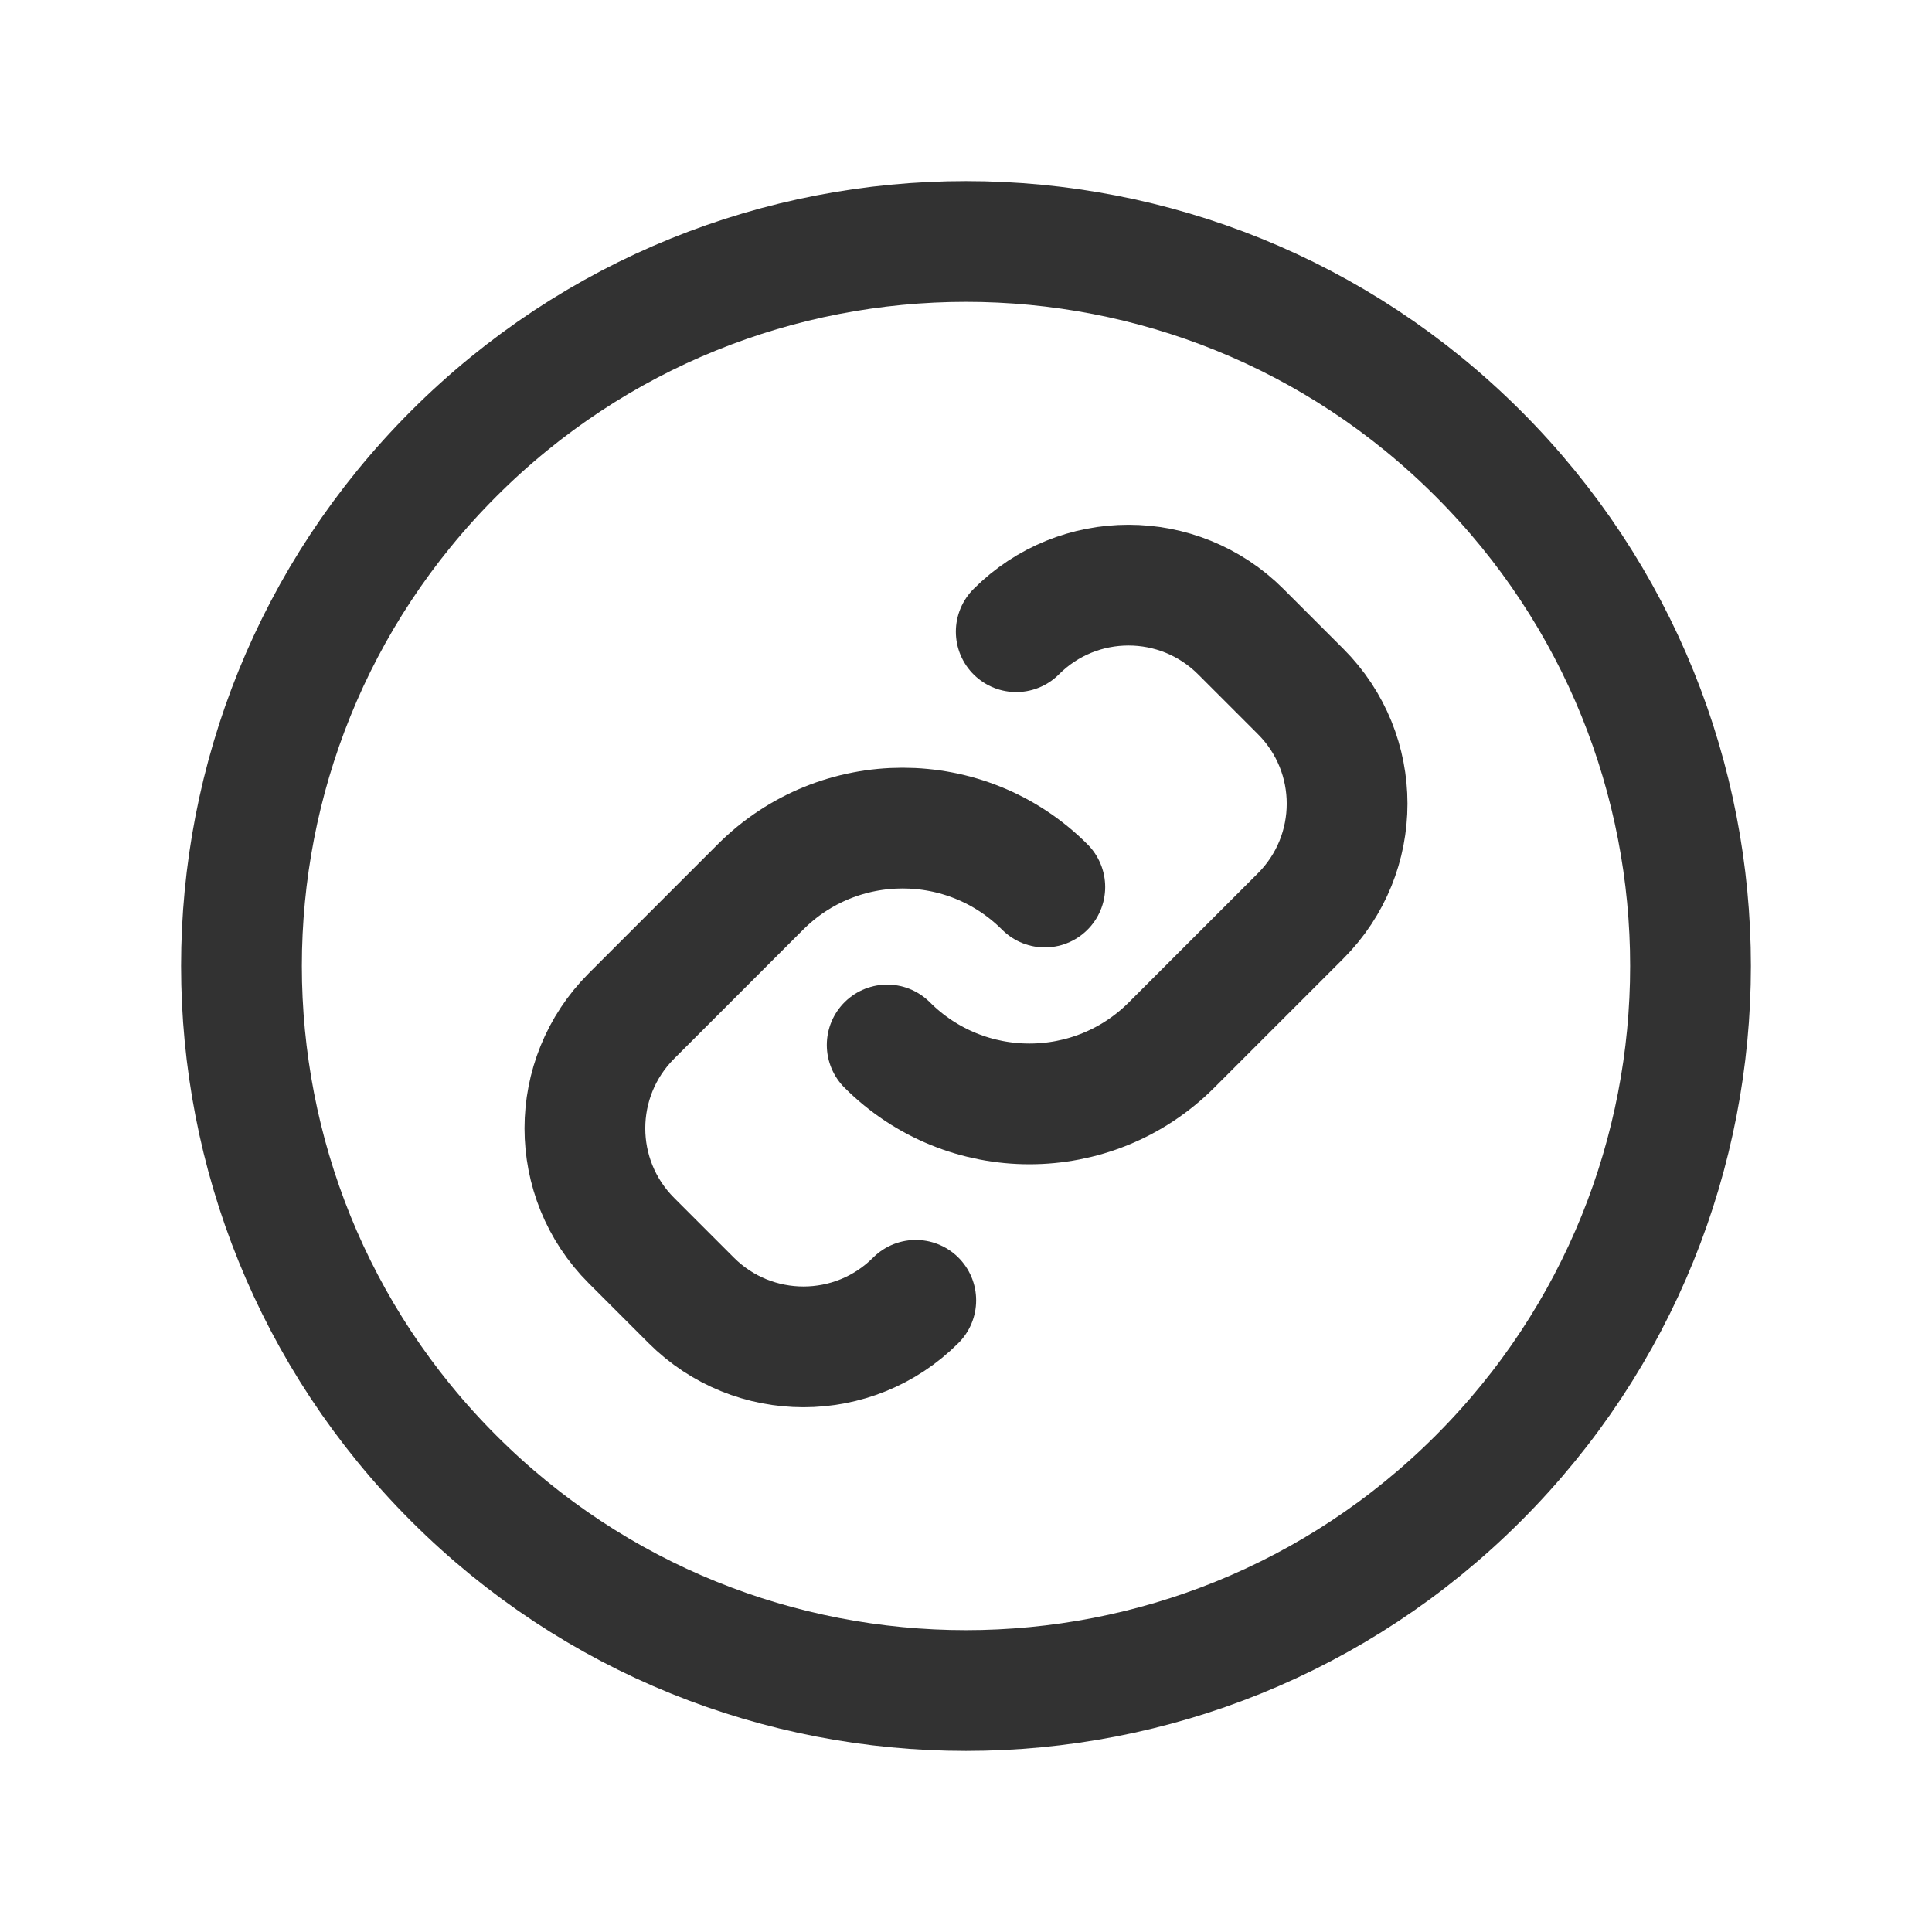 <?xml version="1.0" encoding="UTF-8"?><svg version="1.1" viewBox="0 0 24 24" xmlns="http://www.w3.org/2000/svg" xmlns:xlink="http://www.w3.org/1999/xlink"><!--Generated by IJSVG (https://github.com/iconjar/IJSVG)--><g stroke-linecap="round" stroke-width="1.5" stroke="#323232" fill="none" stroke-linejoin="round"><path d="M18.364,5.636c3.515,3.515 3.515,9.213 0,12.728c-3.515,3.515 -9.213,3.515 -12.728,0c-3.515,-3.515 -3.515,-9.213 -1.77636e-15,-12.728c3.515,-3.515 9.213,-3.515 12.728,-1.77636e-15"></path><path d="M11.021,12.981v0c0.976,0.976 2.558,0.976 3.533,0l1.602,-1.602c0.771,-0.771 0.771,-2.02 0,-2.79l-0.742,-0.742c-0.771,-0.771 -2.02,-0.771 -2.79,0v0"></path><path d="M12.979,11.019v0c-0.976,-0.976 -2.558,-0.976 -3.533,0l-1.602,1.602c-0.771,0.771 -0.771,2.02 0,2.79l0.742,0.742c0.771,0.771 2.02,0.771 2.79,0v0"></path></g><path fill="none" d="M0,0h24v24h-24Z"></path></svg>